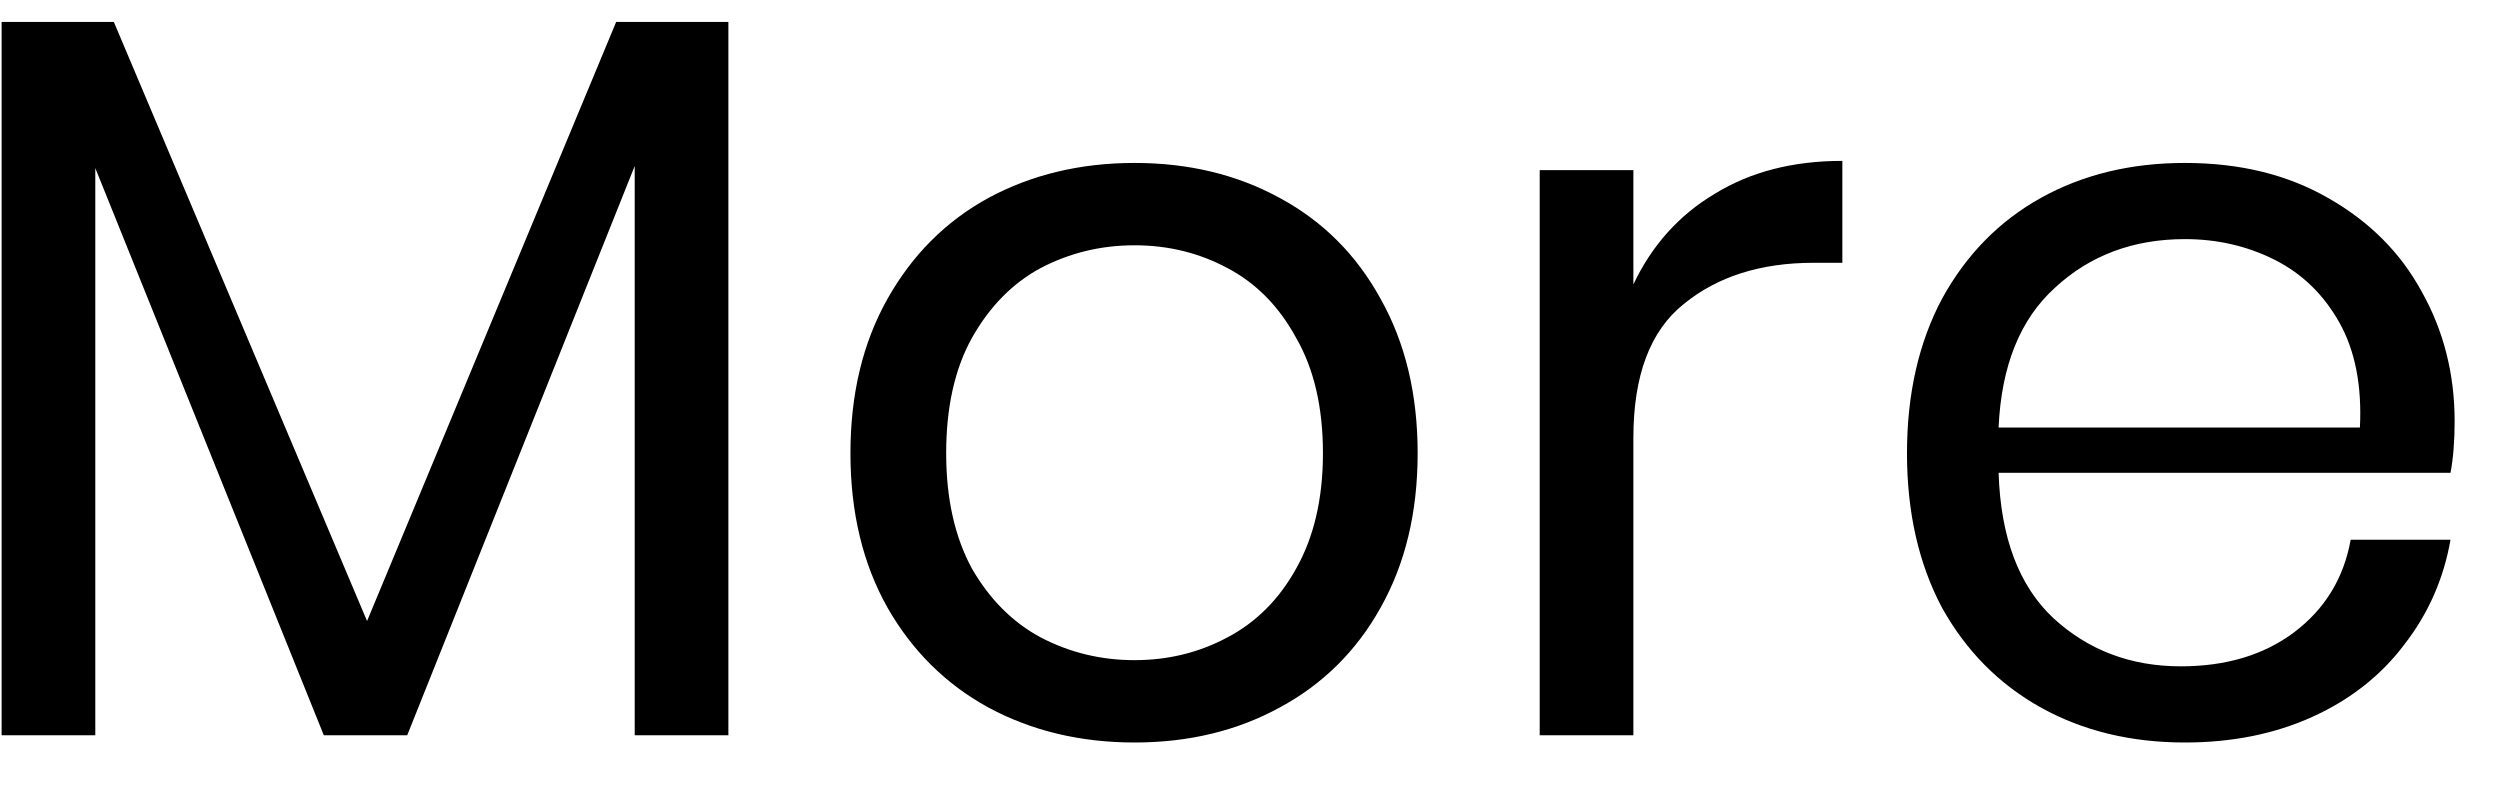 <svg width="34" height="11" viewBox="0 0 34 11" fill="none" xmlns="http://www.w3.org/2000/svg">
<path id="More" d="M9.906 0.298V10H8.632V2.258L5.538 10H4.404L1.296 2.286V10H0.022V0.298H1.548L4.992 8.446L8.38 0.298H9.906ZM15.43 2.216C16.167 2.216 16.825 2.375 17.404 2.692C17.992 3.009 18.449 3.467 18.776 4.064C19.112 4.661 19.28 5.361 19.28 6.164C19.28 6.967 19.112 7.667 18.776 8.264C18.449 8.852 17.992 9.305 17.404 9.622C16.825 9.939 16.167 10.098 15.43 10.098C14.693 10.098 14.03 9.939 13.442 9.622C12.863 9.305 12.406 8.852 12.07 8.264C11.734 7.667 11.566 6.967 11.566 6.164C11.566 5.361 11.734 4.661 12.07 4.064C12.406 3.467 12.863 3.009 13.442 2.692C14.03 2.375 14.693 2.216 15.43 2.216ZM15.43 3.336C14.973 3.336 14.548 3.439 14.156 3.644C13.773 3.849 13.46 4.167 13.218 4.596C12.985 5.016 12.868 5.539 12.868 6.164C12.868 6.78 12.985 7.303 13.218 7.732C13.46 8.152 13.773 8.465 14.156 8.67C14.548 8.875 14.973 8.978 15.43 8.978C15.887 8.978 16.307 8.875 16.69 8.67C17.082 8.465 17.395 8.152 17.628 7.732C17.87 7.303 17.992 6.78 17.992 6.164C17.992 5.539 17.87 5.016 17.628 4.596C17.395 4.167 17.082 3.849 16.69 3.644C16.307 3.439 15.887 3.336 15.43 3.336ZM22.214 3.868C22.466 3.336 22.835 2.925 23.32 2.636C23.805 2.337 24.384 2.188 25.056 2.188V3.574H24.664C23.945 3.574 23.357 3.761 22.9 4.134C22.443 4.498 22.214 5.105 22.214 5.954V10H20.94V2.314H22.214V3.868ZM33.383 5.73C33.383 6.001 33.364 6.234 33.327 6.43H27.181C27.209 7.307 27.456 7.965 27.923 8.404C28.399 8.843 28.978 9.062 29.659 9.062C30.275 9.062 30.788 8.908 31.199 8.6C31.619 8.283 31.876 7.863 31.969 7.34H33.327C33.234 7.872 33.024 8.348 32.697 8.768C32.38 9.188 31.964 9.515 31.451 9.748C30.938 9.981 30.359 10.098 29.715 10.098C28.978 10.098 28.324 9.939 27.755 9.622C27.186 9.305 26.738 8.852 26.411 8.264C26.094 7.667 25.935 6.967 25.935 6.164C25.935 5.361 26.094 4.661 26.411 4.064C26.738 3.467 27.186 3.009 27.755 2.692C28.324 2.375 28.978 2.216 29.715 2.216C30.462 2.216 31.11 2.375 31.661 2.692C32.221 3.009 32.646 3.434 32.935 3.966C33.234 4.498 33.383 5.086 33.383 5.73ZM32.095 5.814C32.123 5.245 32.03 4.769 31.815 4.386C31.6 4.003 31.306 3.719 30.933 3.532C30.56 3.345 30.154 3.252 29.715 3.252C29.015 3.252 28.427 3.471 27.951 3.91C27.475 4.339 27.218 4.974 27.181 5.814H32.095Z" fill="#000"/>
</svg>
